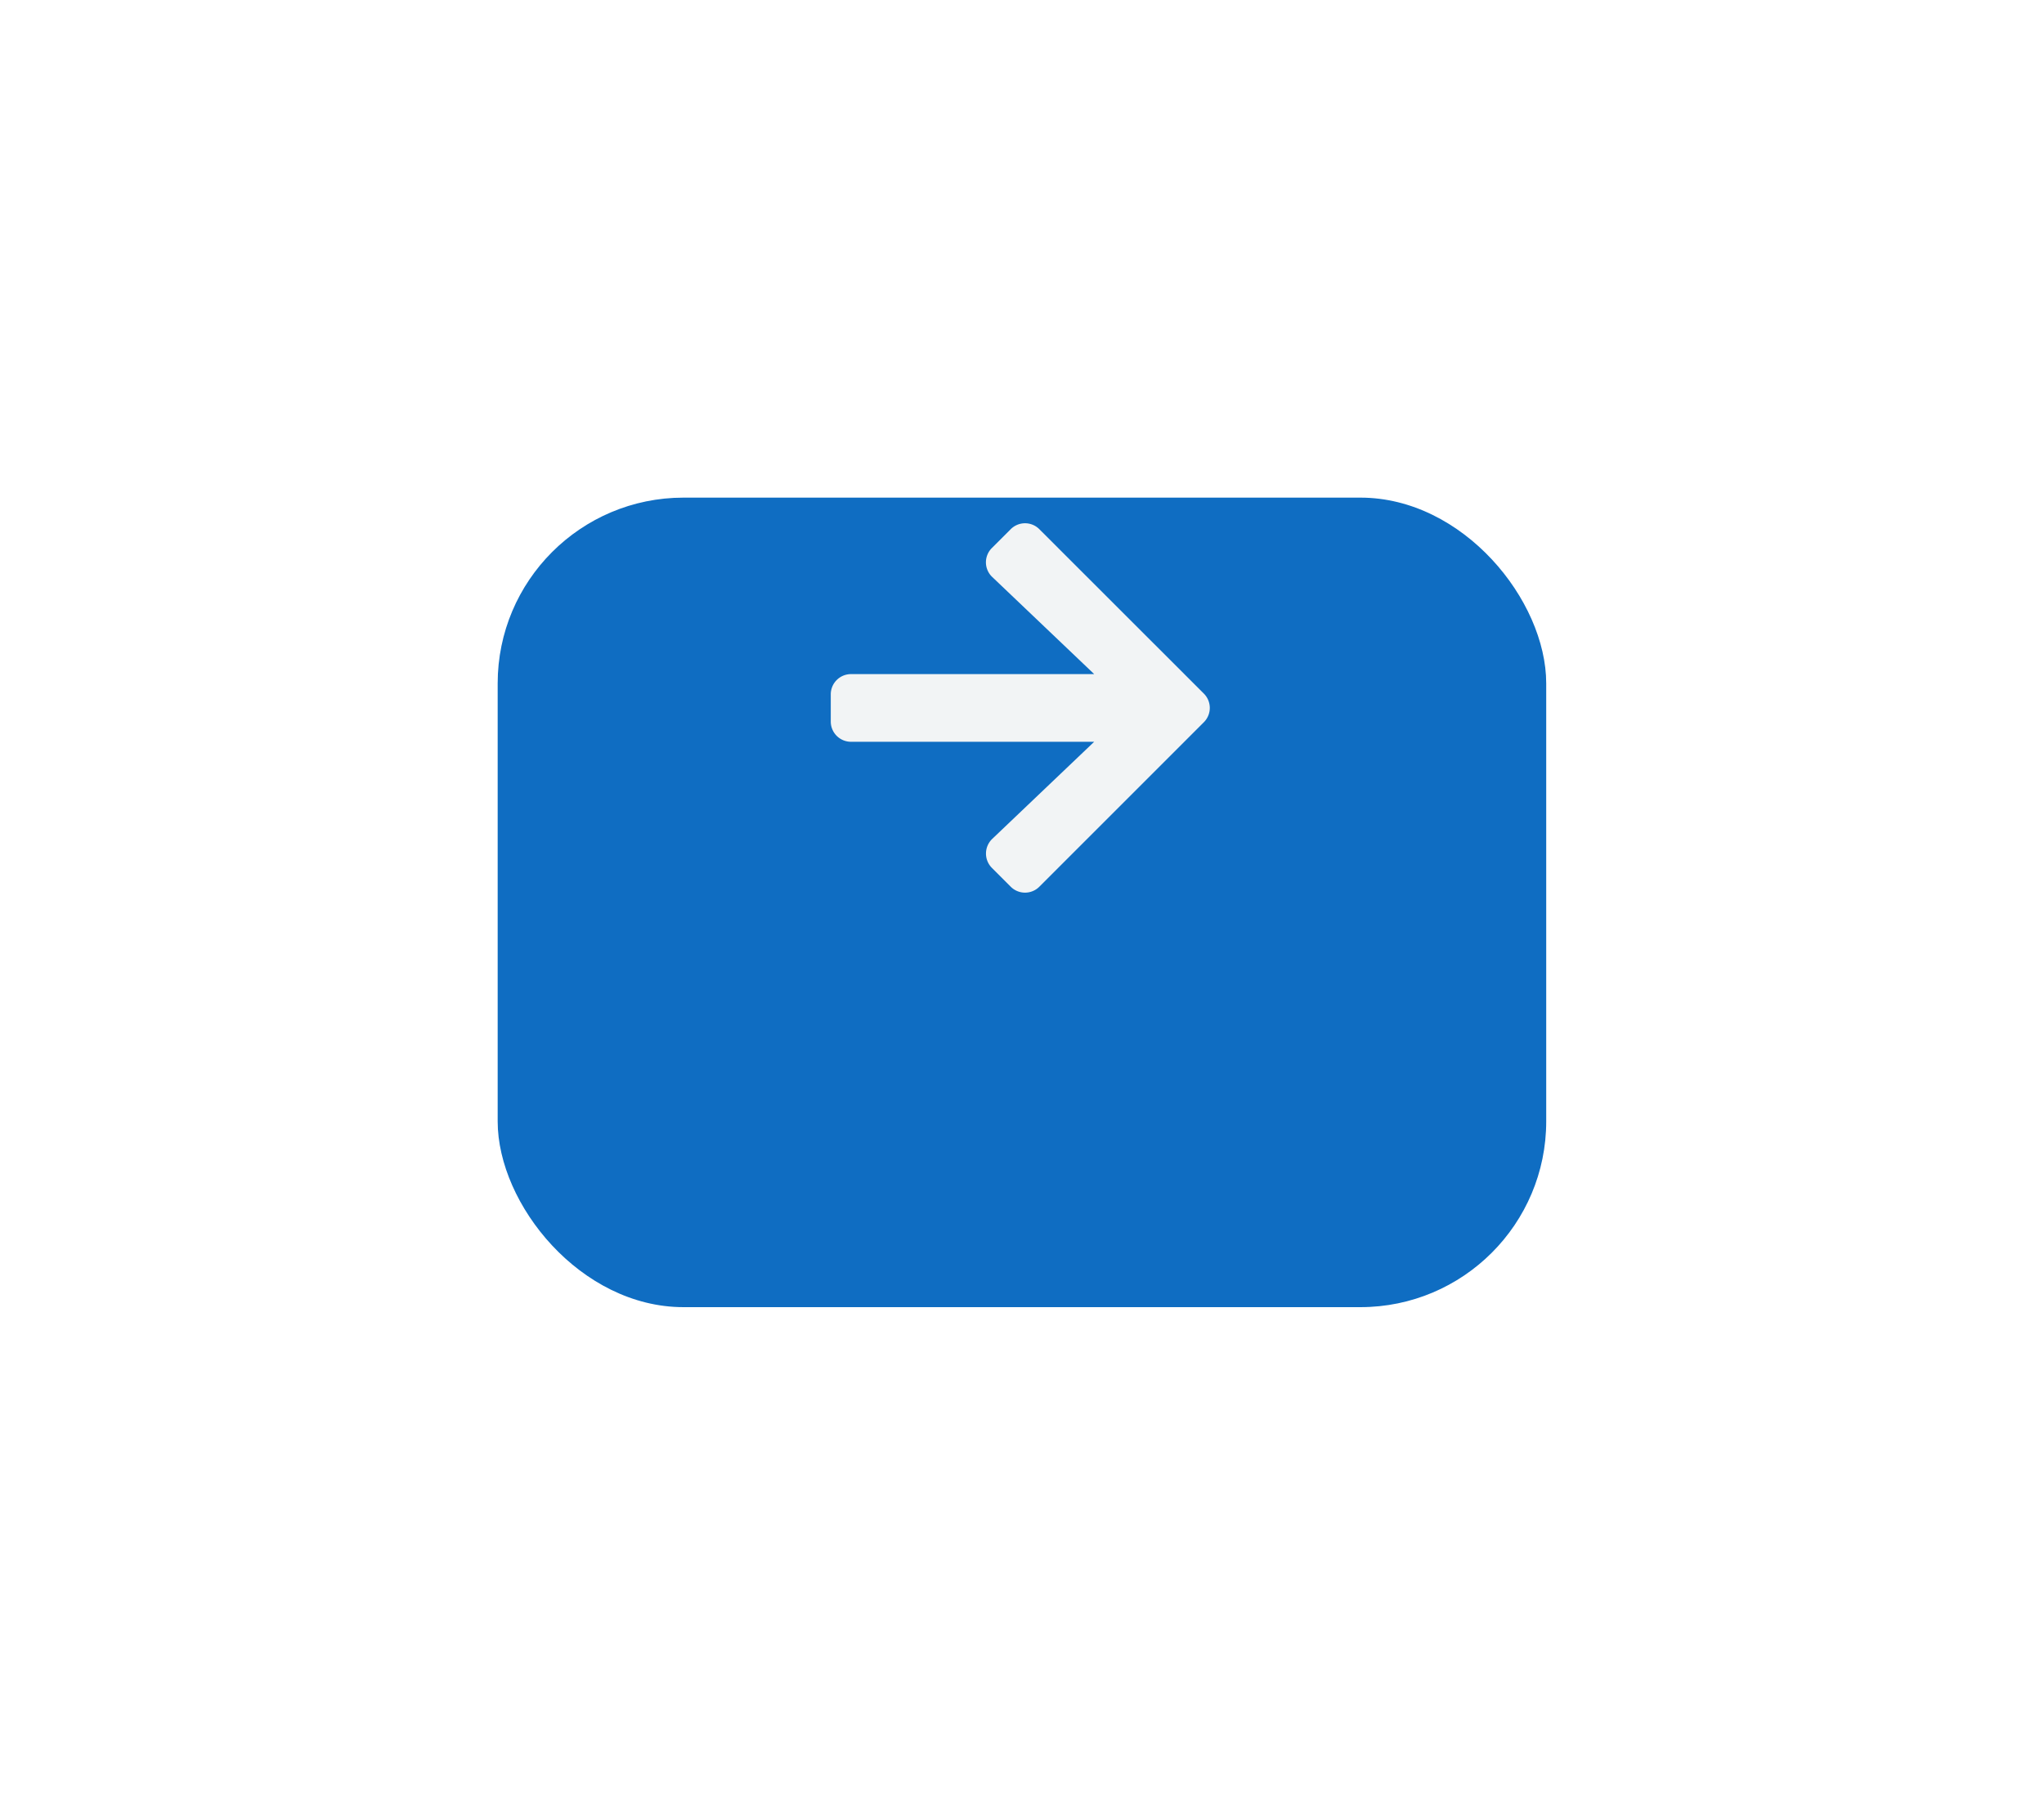 <svg xmlns="http://www.w3.org/2000/svg" xmlns:xlink="http://www.w3.org/1999/xlink" width="154" height="136" viewBox="0 0 154 136">
  <defs>
    <filter id="Rectangle_47" x="0" y="0" width="154" height="136" filterUnits="userSpaceOnUse">
      <feOffset dy="15" input="SourceAlpha"/>
      <feGaussianBlur stdDeviation="12.5" result="blur"/>
      <feFlood flood-opacity="0.129"/>
      <feComposite operator="in" in2="blur"/>
      <feComposite in="SourceGraphic"/>
    </filter>
  </defs>
  <g id="Group_6" data-name="Group 6" transform="translate(-2942.684 -6571.712)">
    <g transform="matrix(1, 0, 0, 1, 2942.68, 6571.71)" filter="url(#Rectangle_47)">
      <rect id="Rectangle_47-2" data-name="Rectangle 47" width="79" height="61" rx="14" transform="translate(37.5 22.5)" fill="#0f6dc2"/>
    </g>
    <path id="FontAwsome_arrow-right_" data-name="FontAwsome (arrow-right)" d="M12.141,39.514,13.556,38.1a1.523,1.523,0,0,1,2.161,0l12.39,12.384a1.523,1.523,0,0,1,0,2.161l-12.39,12.39a1.523,1.523,0,0,1-2.161,0l-1.415-1.415a1.531,1.531,0,0,1,.025-2.186l7.68-7.317H1.53A1.526,1.526,0,0,1,0,52.586V50.547a1.526,1.526,0,0,1,1.53-1.53H19.847L12.167,41.7A1.52,1.52,0,0,1,12.141,39.514Z" transform="translate(3005.276 6573.491)" fill="#f2f4f5"/>
  </g>
</svg>

